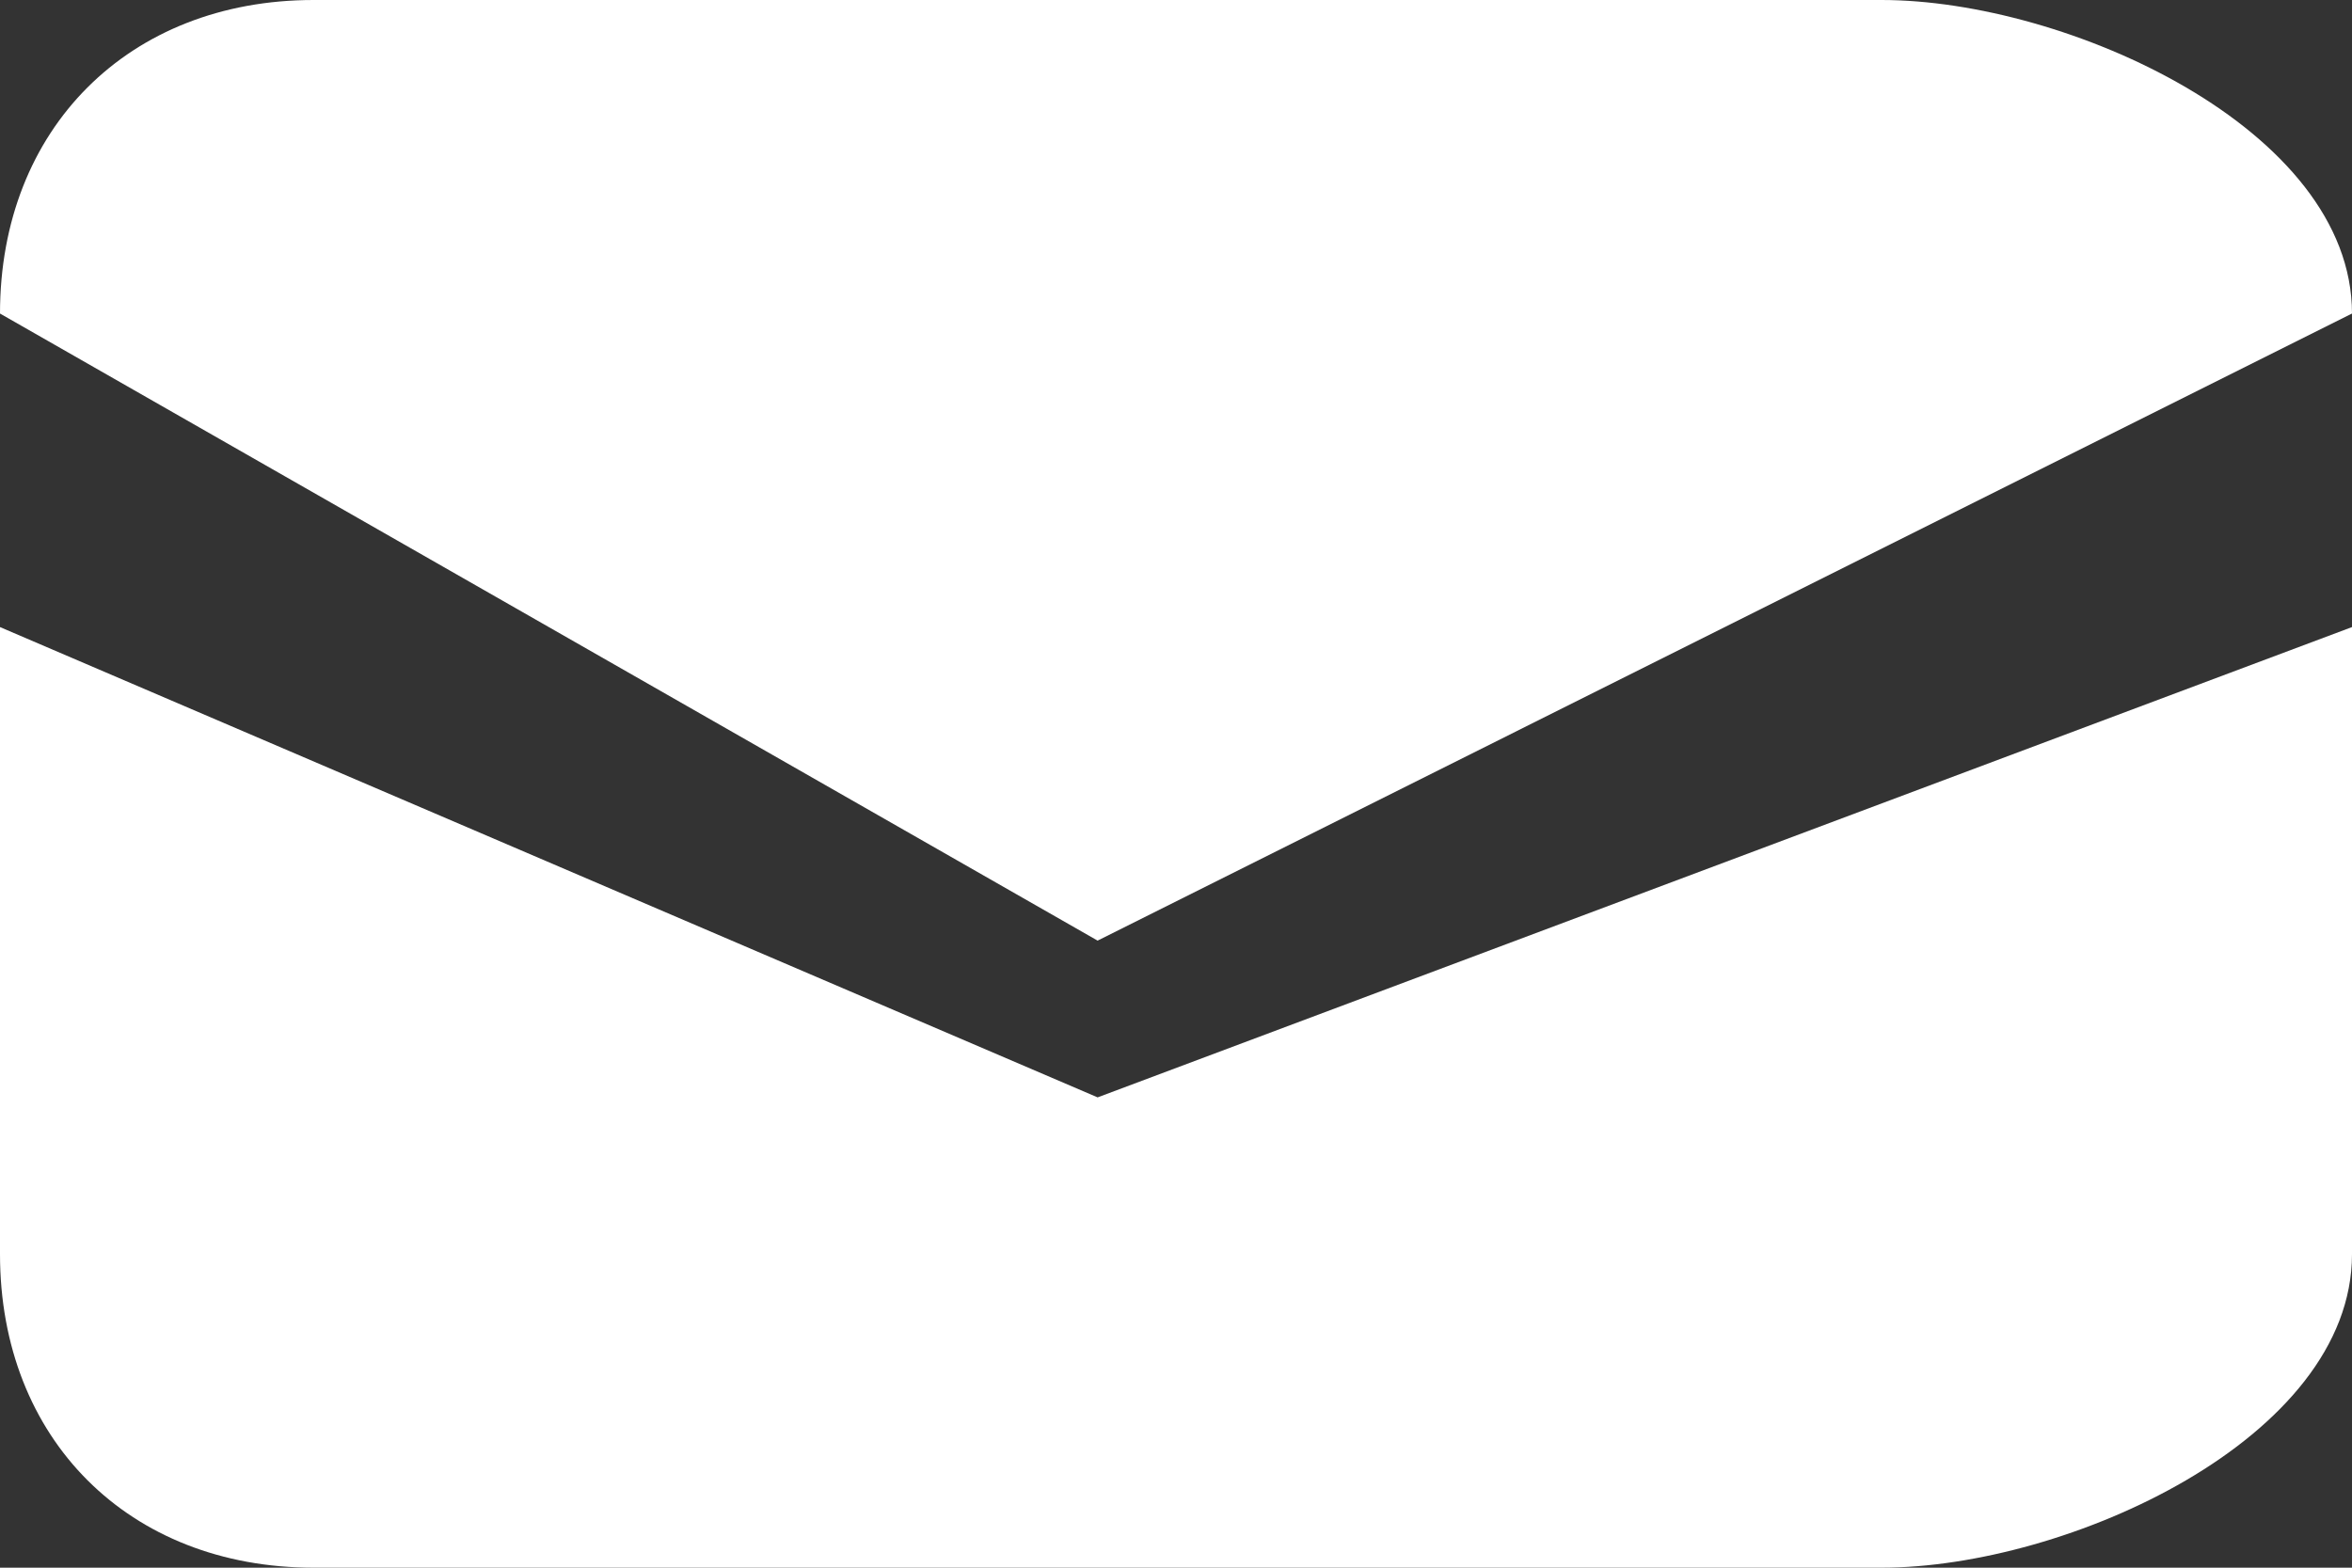 <svg width="15" height="10" viewBox="0 0 15 10" fill="none" xmlns="http://www.w3.org/2000/svg">
<rect x="0" y="0" width="15" height="10" fill="#333333" stroke="none"/>
<path d="M12 10H2C0.821 10 0 9.179 0 8V4L7 7L15 4V8C15 9.179 13.179 10 12 10Z" fill="white"/>
<path d="M15 2L7 6L0 2C0 0.821 0.821 0 2 0H12C13.179 0 15 0.821 15 2Z" fill="white"/>
</svg>
